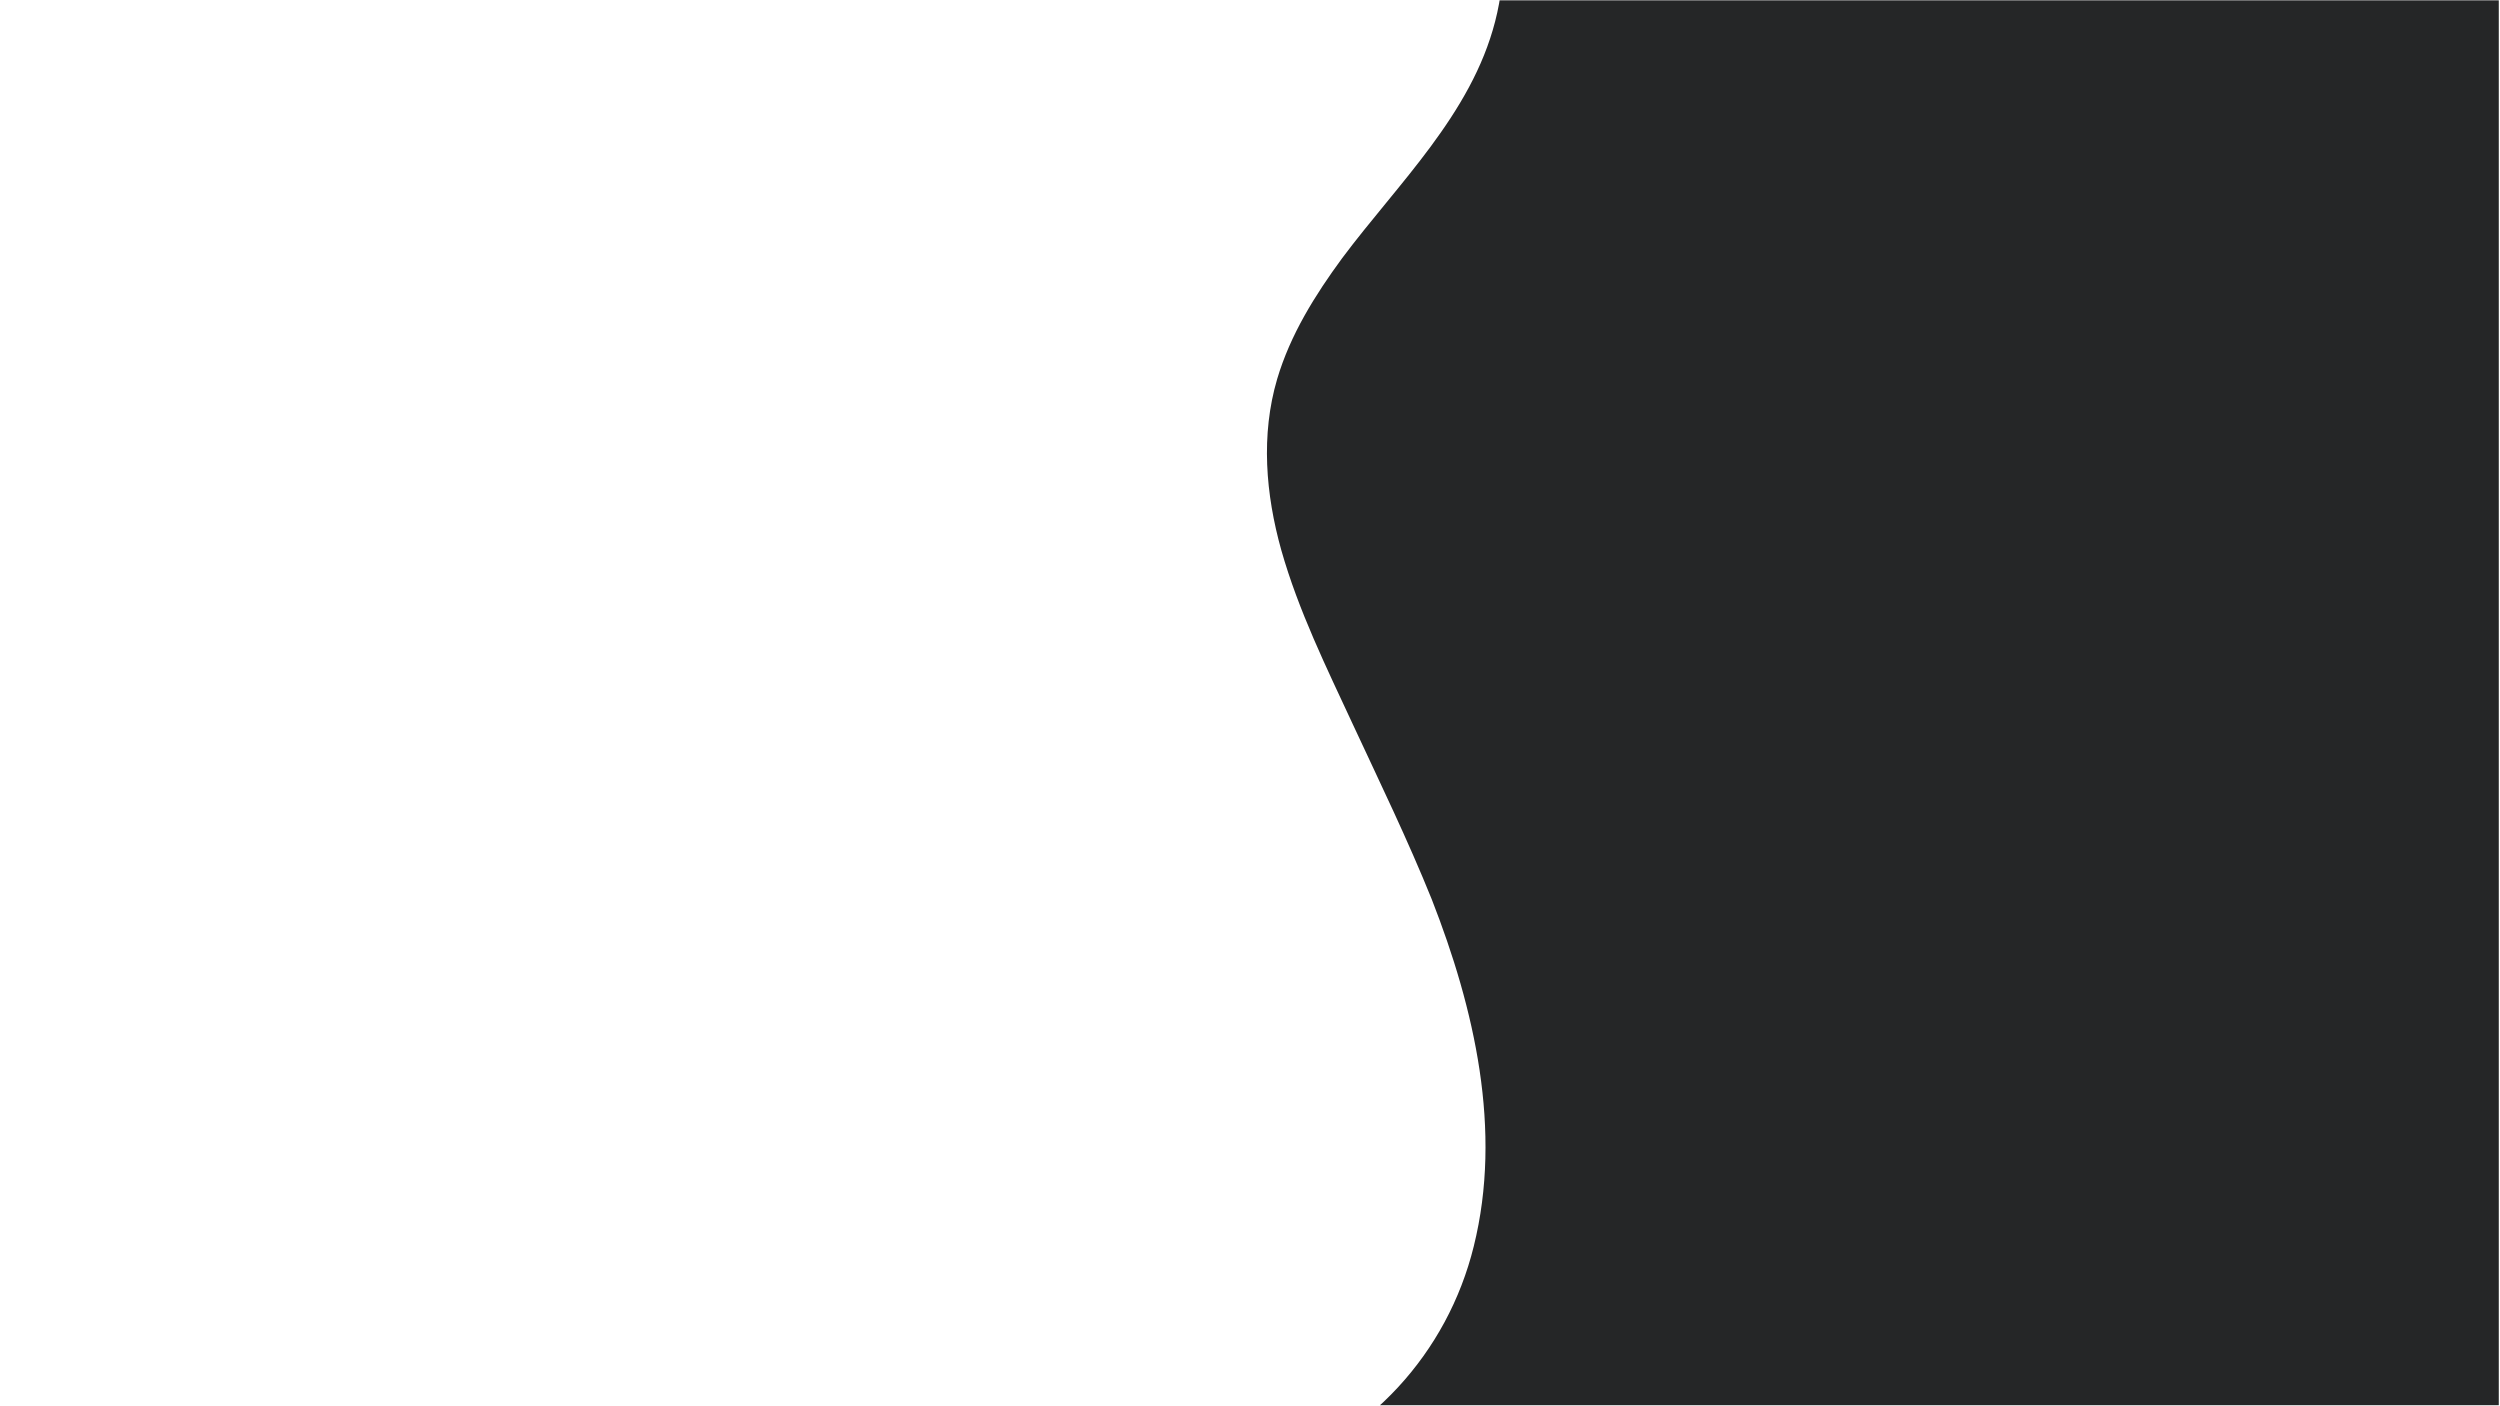 <svg xmlns="http://www.w3.org/2000/svg" xmlns:xlink="http://www.w3.org/1999/xlink" width="1366" zoomAndPan="magnify" viewBox="0 0 1024.5 576" height="768" preserveAspectRatio="xMidYMid meet" version="1.0"><defs><clipPath id="4ca643620e"><path d="M 514 0.141 L 1024 0.141 L 1024 575.859 L 514 575.859 Z M 514 0.141 " clip-rule="nonzero"/></clipPath></defs><g clip-path="url(#4ca643620e)"><path fill="#252627" d="M 517.645 603.734 C 560.797 589.922 593.156 554.547 603.945 510.754 C 615.742 463.254 604.281 413.395 586.75 368.586 C 576.977 344.332 565.516 320.75 554.391 296.828 C 543.602 273.586 532.141 250.34 525.062 225.41 C 518.656 202.5 516.637 178.246 523.379 155.336 C 528.77 137.145 538.883 120.973 550.008 105.812 C 572.93 75.156 602.934 46.859 612.707 8.789 C 622.82 -30.289 608.664 -70.379 594.504 -106.426 C 580.008 -143.145 562.816 -180.875 562.48 -221.305 C 562.145 -265.098 587.09 -299.461 613.047 -332.141 C 626.867 -349.32 640.688 -366.5 651.137 -386.379 C 661.25 -405.918 668.328 -426.805 672.375 -448.367 C 680.465 -491.488 675.746 -537.305 658.215 -577.73 C 653.836 -587.5 648.777 -596.934 643.383 -606.027 C 642.035 -608.051 642.371 -609.734 643.383 -611.418 C 644.395 -612.43 645.742 -613.441 648.105 -613.441 C 693.613 -613.441 1008.801 -613.441 1054.645 -613.441 C 1061.051 -613.441 1067.453 -613.441 1073.859 -613.441 C 1076.555 -613.441 1078.914 -611.082 1078.914 -608.387 C 1078.914 -597.605 1078.914 -586.488 1078.914 -575.707 C 1078.914 -546.398 1078.914 -516.754 1078.914 -487.445 C 1078.914 -443.648 1078.914 -400.191 1078.914 -356.395 C 1078.914 -303.168 1078.914 -249.938 1078.914 -196.375 C 1078.914 -138.094 1078.914 -80.148 1078.914 -21.867 C 1078.914 37.09 1078.914 96.383 1078.914 155.336 C 1078.914 209.914 1078.914 264.824 1078.914 319.402 C 1078.914 365.891 1078.914 412.383 1078.914 458.535 C 1078.914 491.887 1078.914 525.238 1078.914 558.59 C 1078.914 574.426 1079.254 590.258 1078.914 605.754 C 1078.914 606.43 1078.914 607.102 1078.914 607.777 C 1078.914 610.473 1076.555 612.832 1073.859 612.832 C 1041.836 612.832 739.793 612.832 707.77 612.832 C 656.867 612.832 605.629 612.832 554.727 612.832 C 542.93 612.832 531.129 612.832 519.332 612.832 C 512.926 613.504 512.254 605.418 517.645 603.734 Z M 517.645 603.734 " fill-opacity="1" fill-rule="nonzero"/></g></svg>